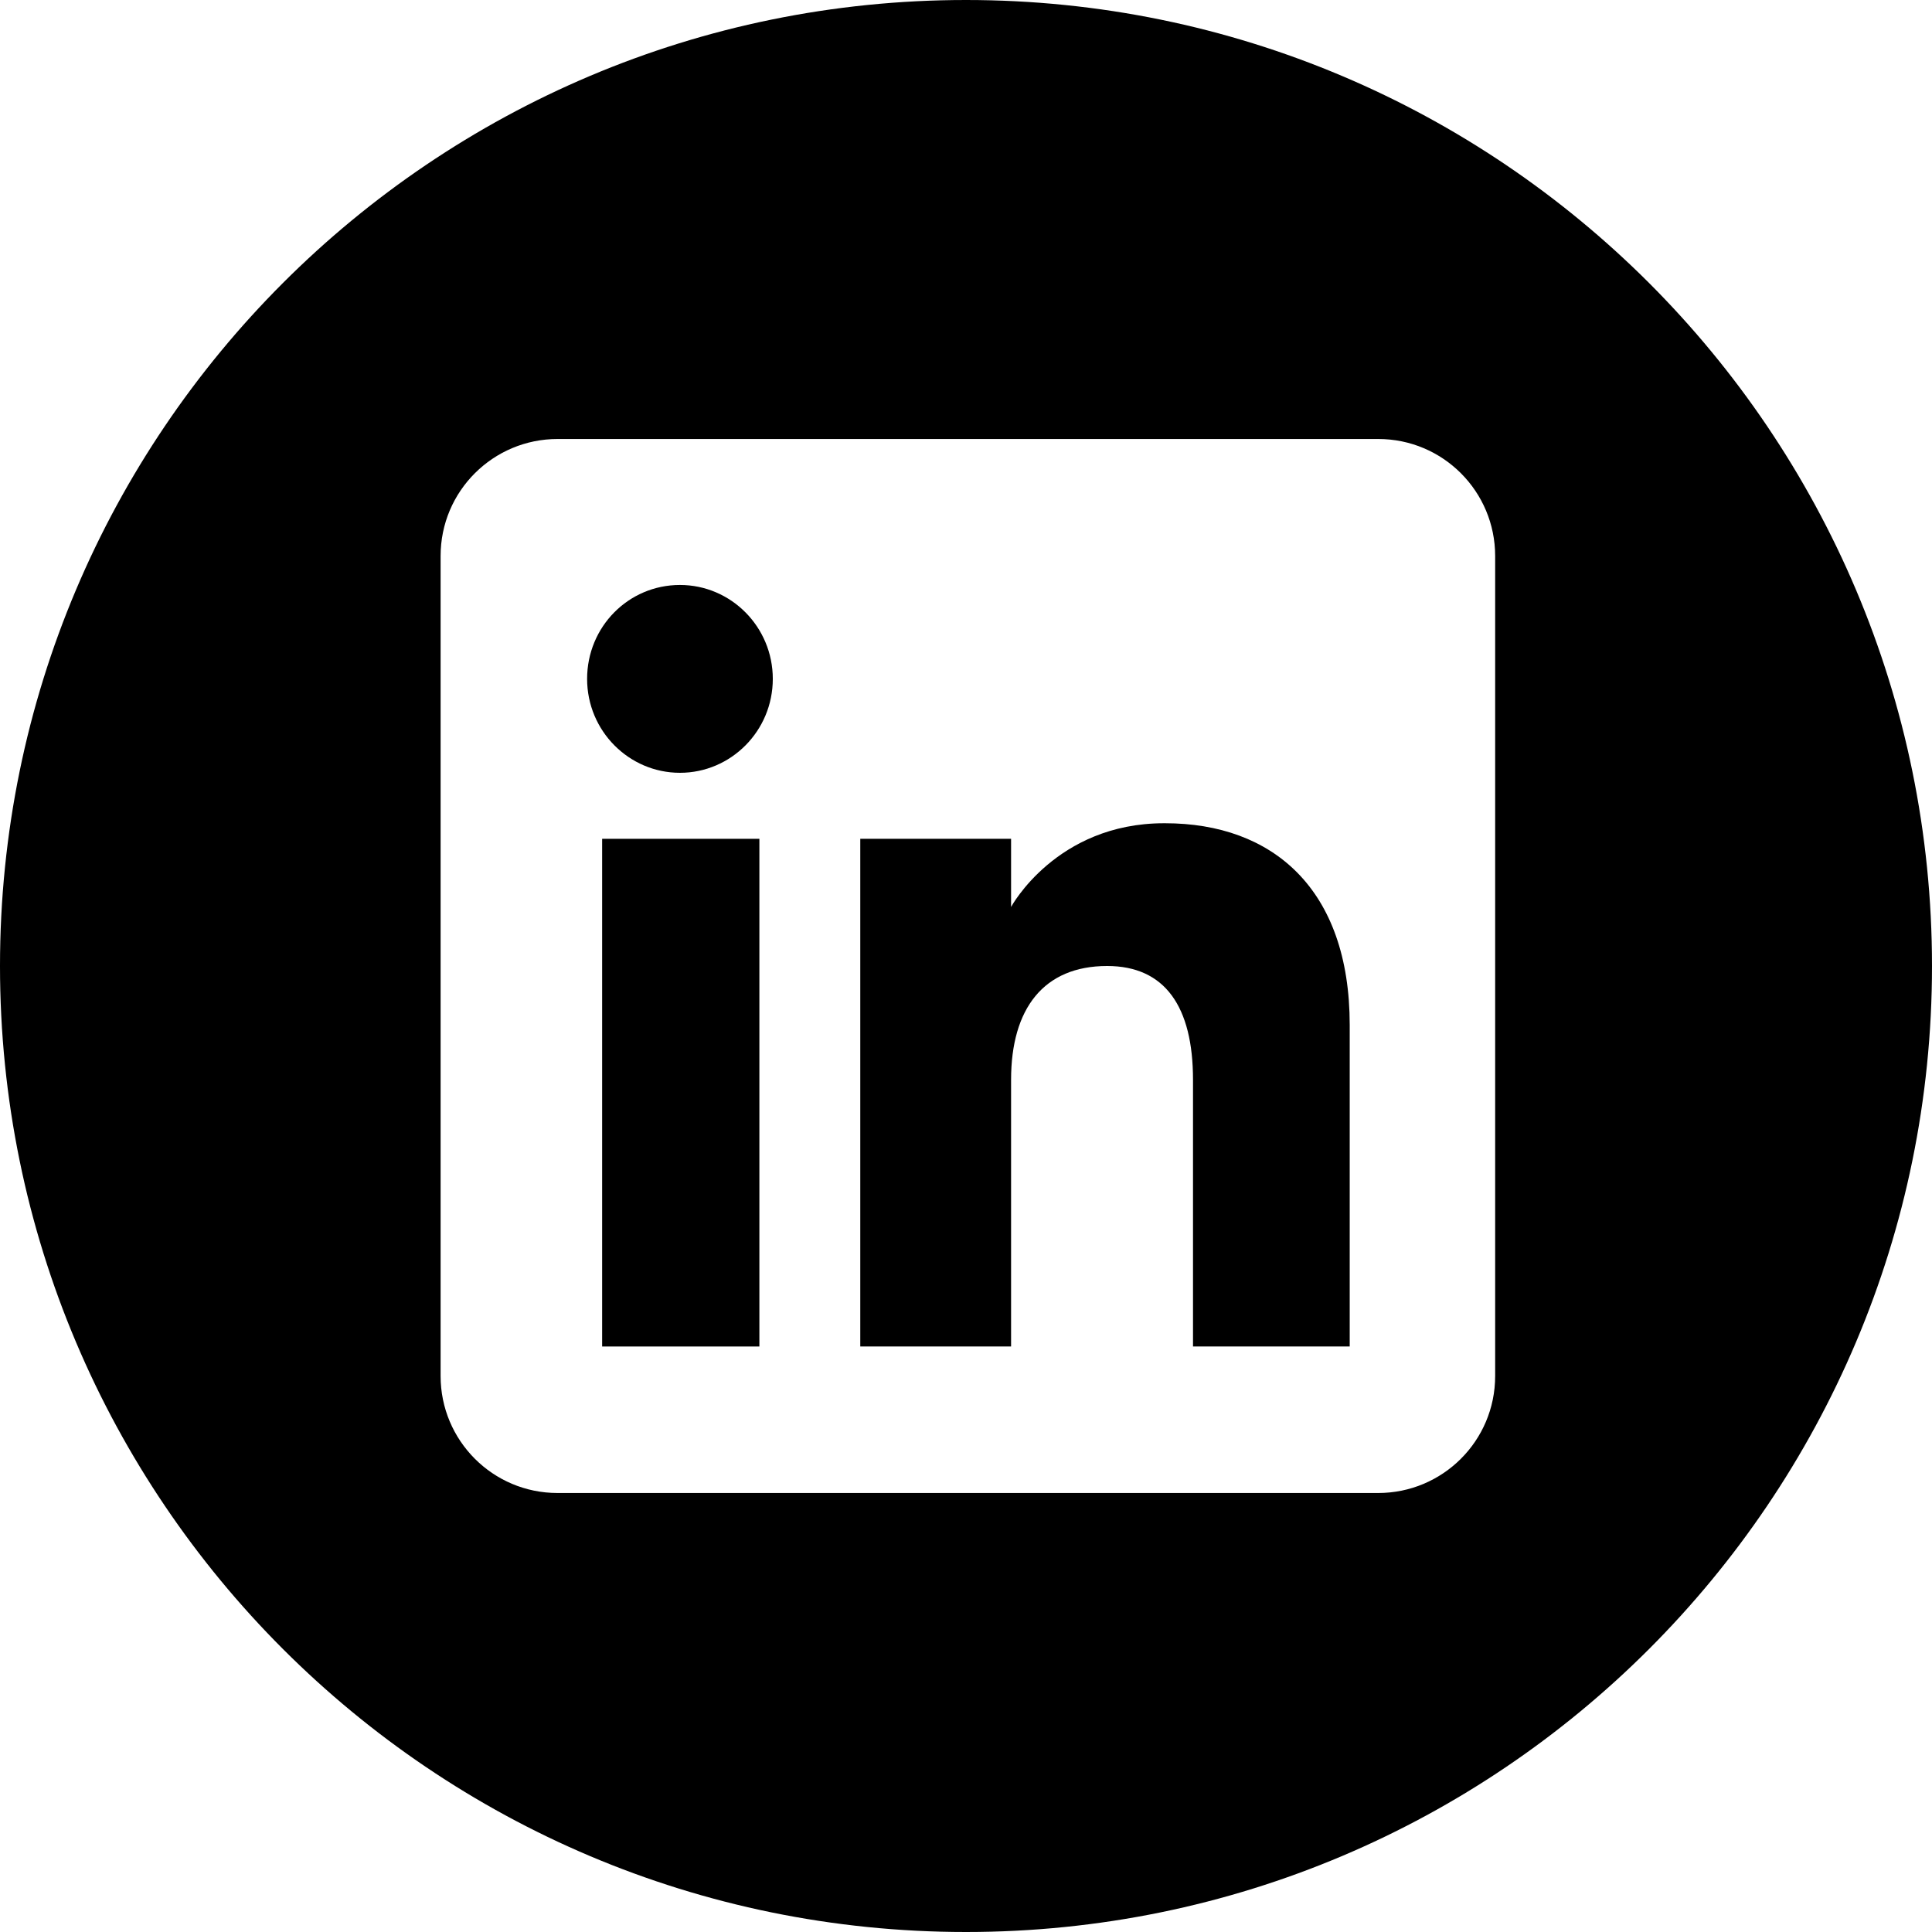 <?xml version="1.0" encoding="UTF-8"?>
<svg id="Layer_2" data-name="Layer 2" xmlns="http://www.w3.org/2000/svg" viewBox="0 0 36 36">
  <defs>
    <style>
      .cls-1 {
        fill: #000;
      }
    </style>
  </defs>
  <g id="Layer_1-2" data-name="Layer 1">
    <g>
      <path class="cls-1" d="M18,0C8.06,0,0,8.06,0,18s8.06,18,18,18,18-8.06,18-18S27.94,0,18,0Zm9.86,25.64c0,1.21-.98,2.18-2.18,2.18H10.39c-1.21,0-2.18-.98-2.18-2.18V10.36c0-1.21,.98-2.18,2.18-2.18h15.29c1.21,0,2.18,.98,2.18,2.18v15.29Z"/>
      <rect class="cls-1" x="11.22" y="15.63" width="2.93" height="9.46"/>
      <path class="cls-1" d="M21.69,15.34c-2.01,0-2.85,1.56-2.85,1.56v-1.27h-2.81v9.46h2.81v-4.97c0-1.33,.61-2.12,1.79-2.12,1.08,0,1.6,.76,1.6,2.12v4.97h2.92v-5.99c0-2.54-1.44-3.76-3.44-3.76Z"/>
      <path class="cls-1" d="M12.67,10.9c-.96,0-1.73,.78-1.73,1.75s.78,1.75,1.73,1.75,1.73-.78,1.73-1.75-.78-1.75-1.73-1.75Z"/>
    </g>
  </g>
</svg>